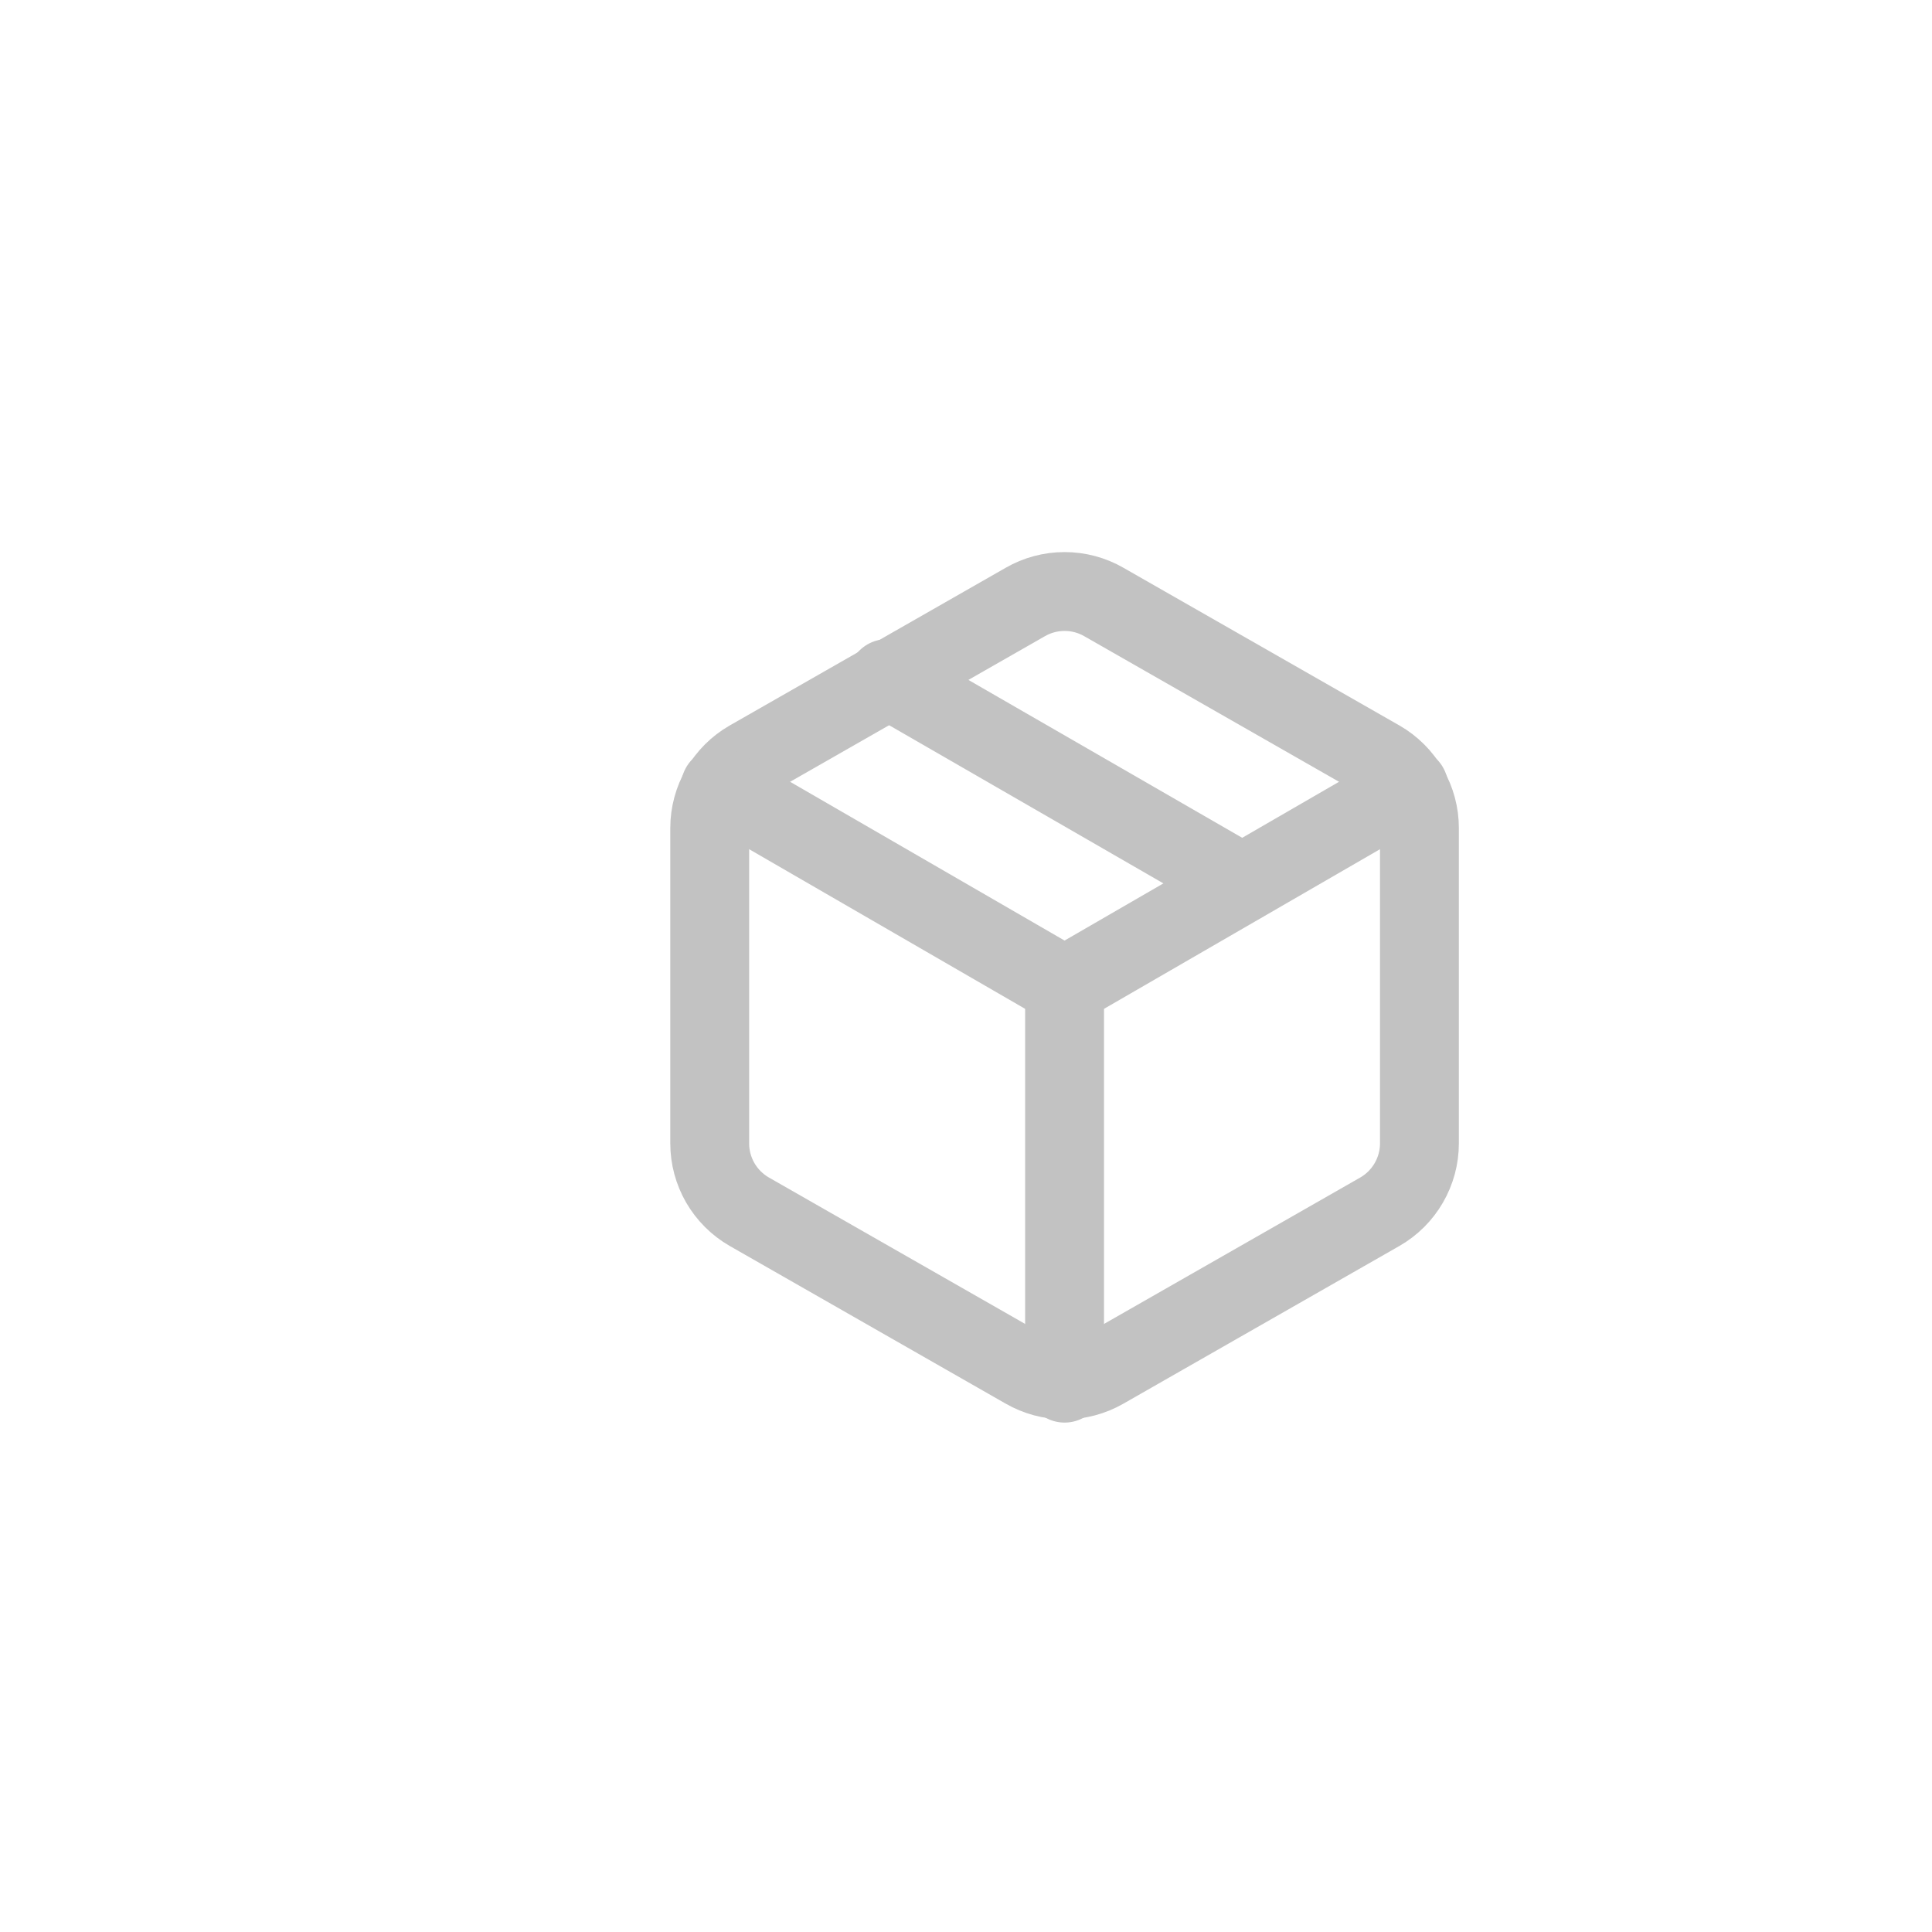 <svg width="49" height="49" viewBox="0 0 49 49" fill="none" xmlns="http://www.w3.org/2000/svg">
<g filter="url(#filter0_d)">
<circle cx="26.5" cy="24.5" r="20.5" fill="white"/>
</g>
<path d="M31.5 22.4L22.5 17.21" stroke="#C2C2C2" stroke-width="2" stroke-linecap="round" stroke-linejoin="round"/>
<path d="M36 29V21C36 20.649 35.907 20.305 35.731 20.001C35.556 19.697 35.304 19.445 35 19.27L28 15.27C27.696 15.094 27.351 15.002 27 15.002C26.649 15.002 26.304 15.094 26 15.27L19 19.27C18.696 19.445 18.444 19.697 18.268 20.001C18.093 20.305 18 20.649 18 21V29C18 29.351 18.093 29.695 18.268 29.999C18.444 30.302 18.696 30.555 19 30.73L26 34.73C26.304 34.905 26.649 34.998 27 34.998C27.351 34.998 27.696 34.905 28 34.73L35 30.73C35.304 30.555 35.556 30.302 35.731 29.999C35.907 29.695 36 29.351 36 29Z" stroke="#C2C2C2" stroke-width="2" stroke-linecap="round" stroke-linejoin="round"/>
<path d="M18.27 19.96L27 25.01L35.73 19.96" stroke="#C2C2C2" stroke-width="2" stroke-linecap="round" stroke-linejoin="round"/>
<path d="M27 35.08V25" stroke="#C2C2C2" stroke-width="2" stroke-linecap="round" stroke-linejoin="round"/>
<defs>
<filter id="filter0_d" x="0" y="0" width="49" height="49" filterUnits="userSpaceOnUse" color-interpolation-filters="sRGB">
<feFlood flood-opacity="0" result="BackgroundImageFix"/>
<feColorMatrix in="SourceAlpha" type="matrix" values="0 0 0 0 0 0 0 0 0 0 0 0 0 0 0 0 0 0 127 0" result="hardAlpha"/>
<feOffset dx="-2"/>
<feGaussianBlur stdDeviation="2"/>
<feColorMatrix type="matrix" values="0 0 0 0 0 0 0 0 0 0 0 0 0 0 0 0 0 0 0.25 0"/>
<feBlend mode="normal" in2="BackgroundImageFix" result="effect1_dropShadow"/>
<feBlend mode="normal" in="SourceGraphic" in2="effect1_dropShadow" result="shape"/>
</filter>
</defs>
</svg>
